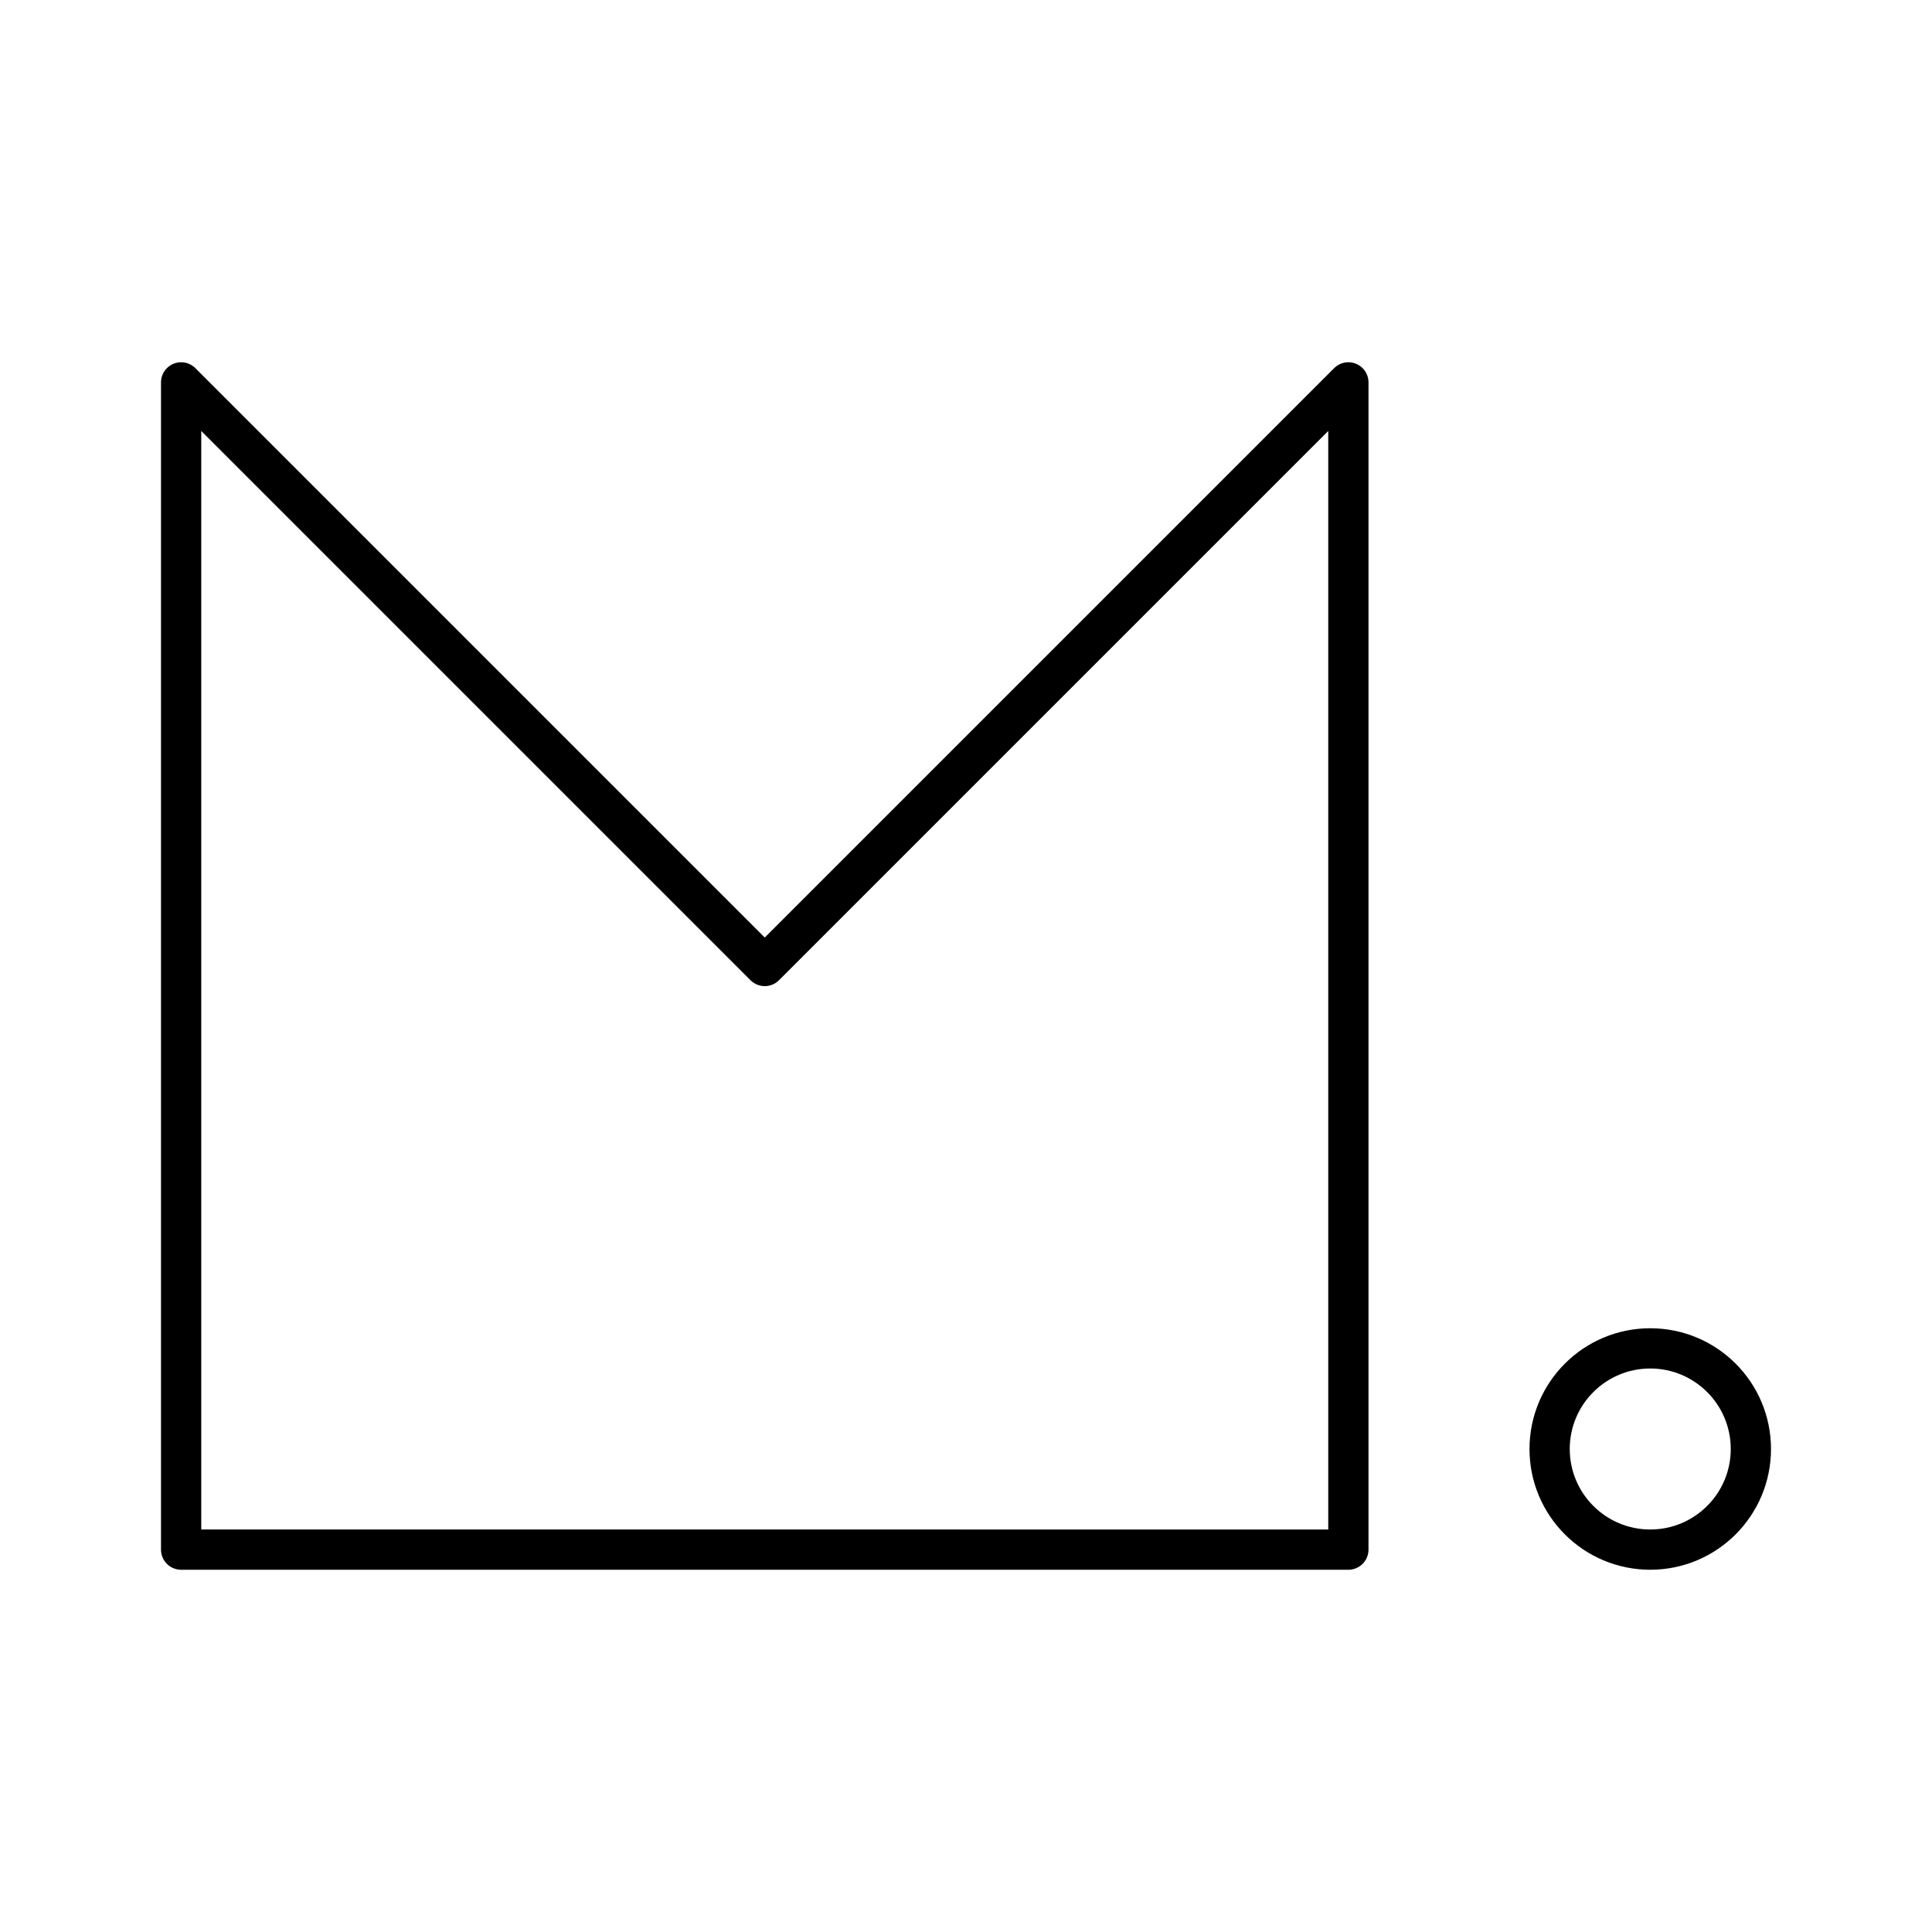 <?xml version="1.0" encoding="UTF-8"?><svg id="b" xmlns="http://www.w3.org/2000/svg" viewBox="0 0 48 48"><defs><style>.e{fill:none;stroke:#000;stroke-linecap:round;stroke-linejoin:round;}</style></defs><circle class="e" cx="41" cy="36" r="2.5"/><path class="e" d="M19,24l14.5-14.5v29H4.5V9.5l14.5,14.5Z"/></svg>